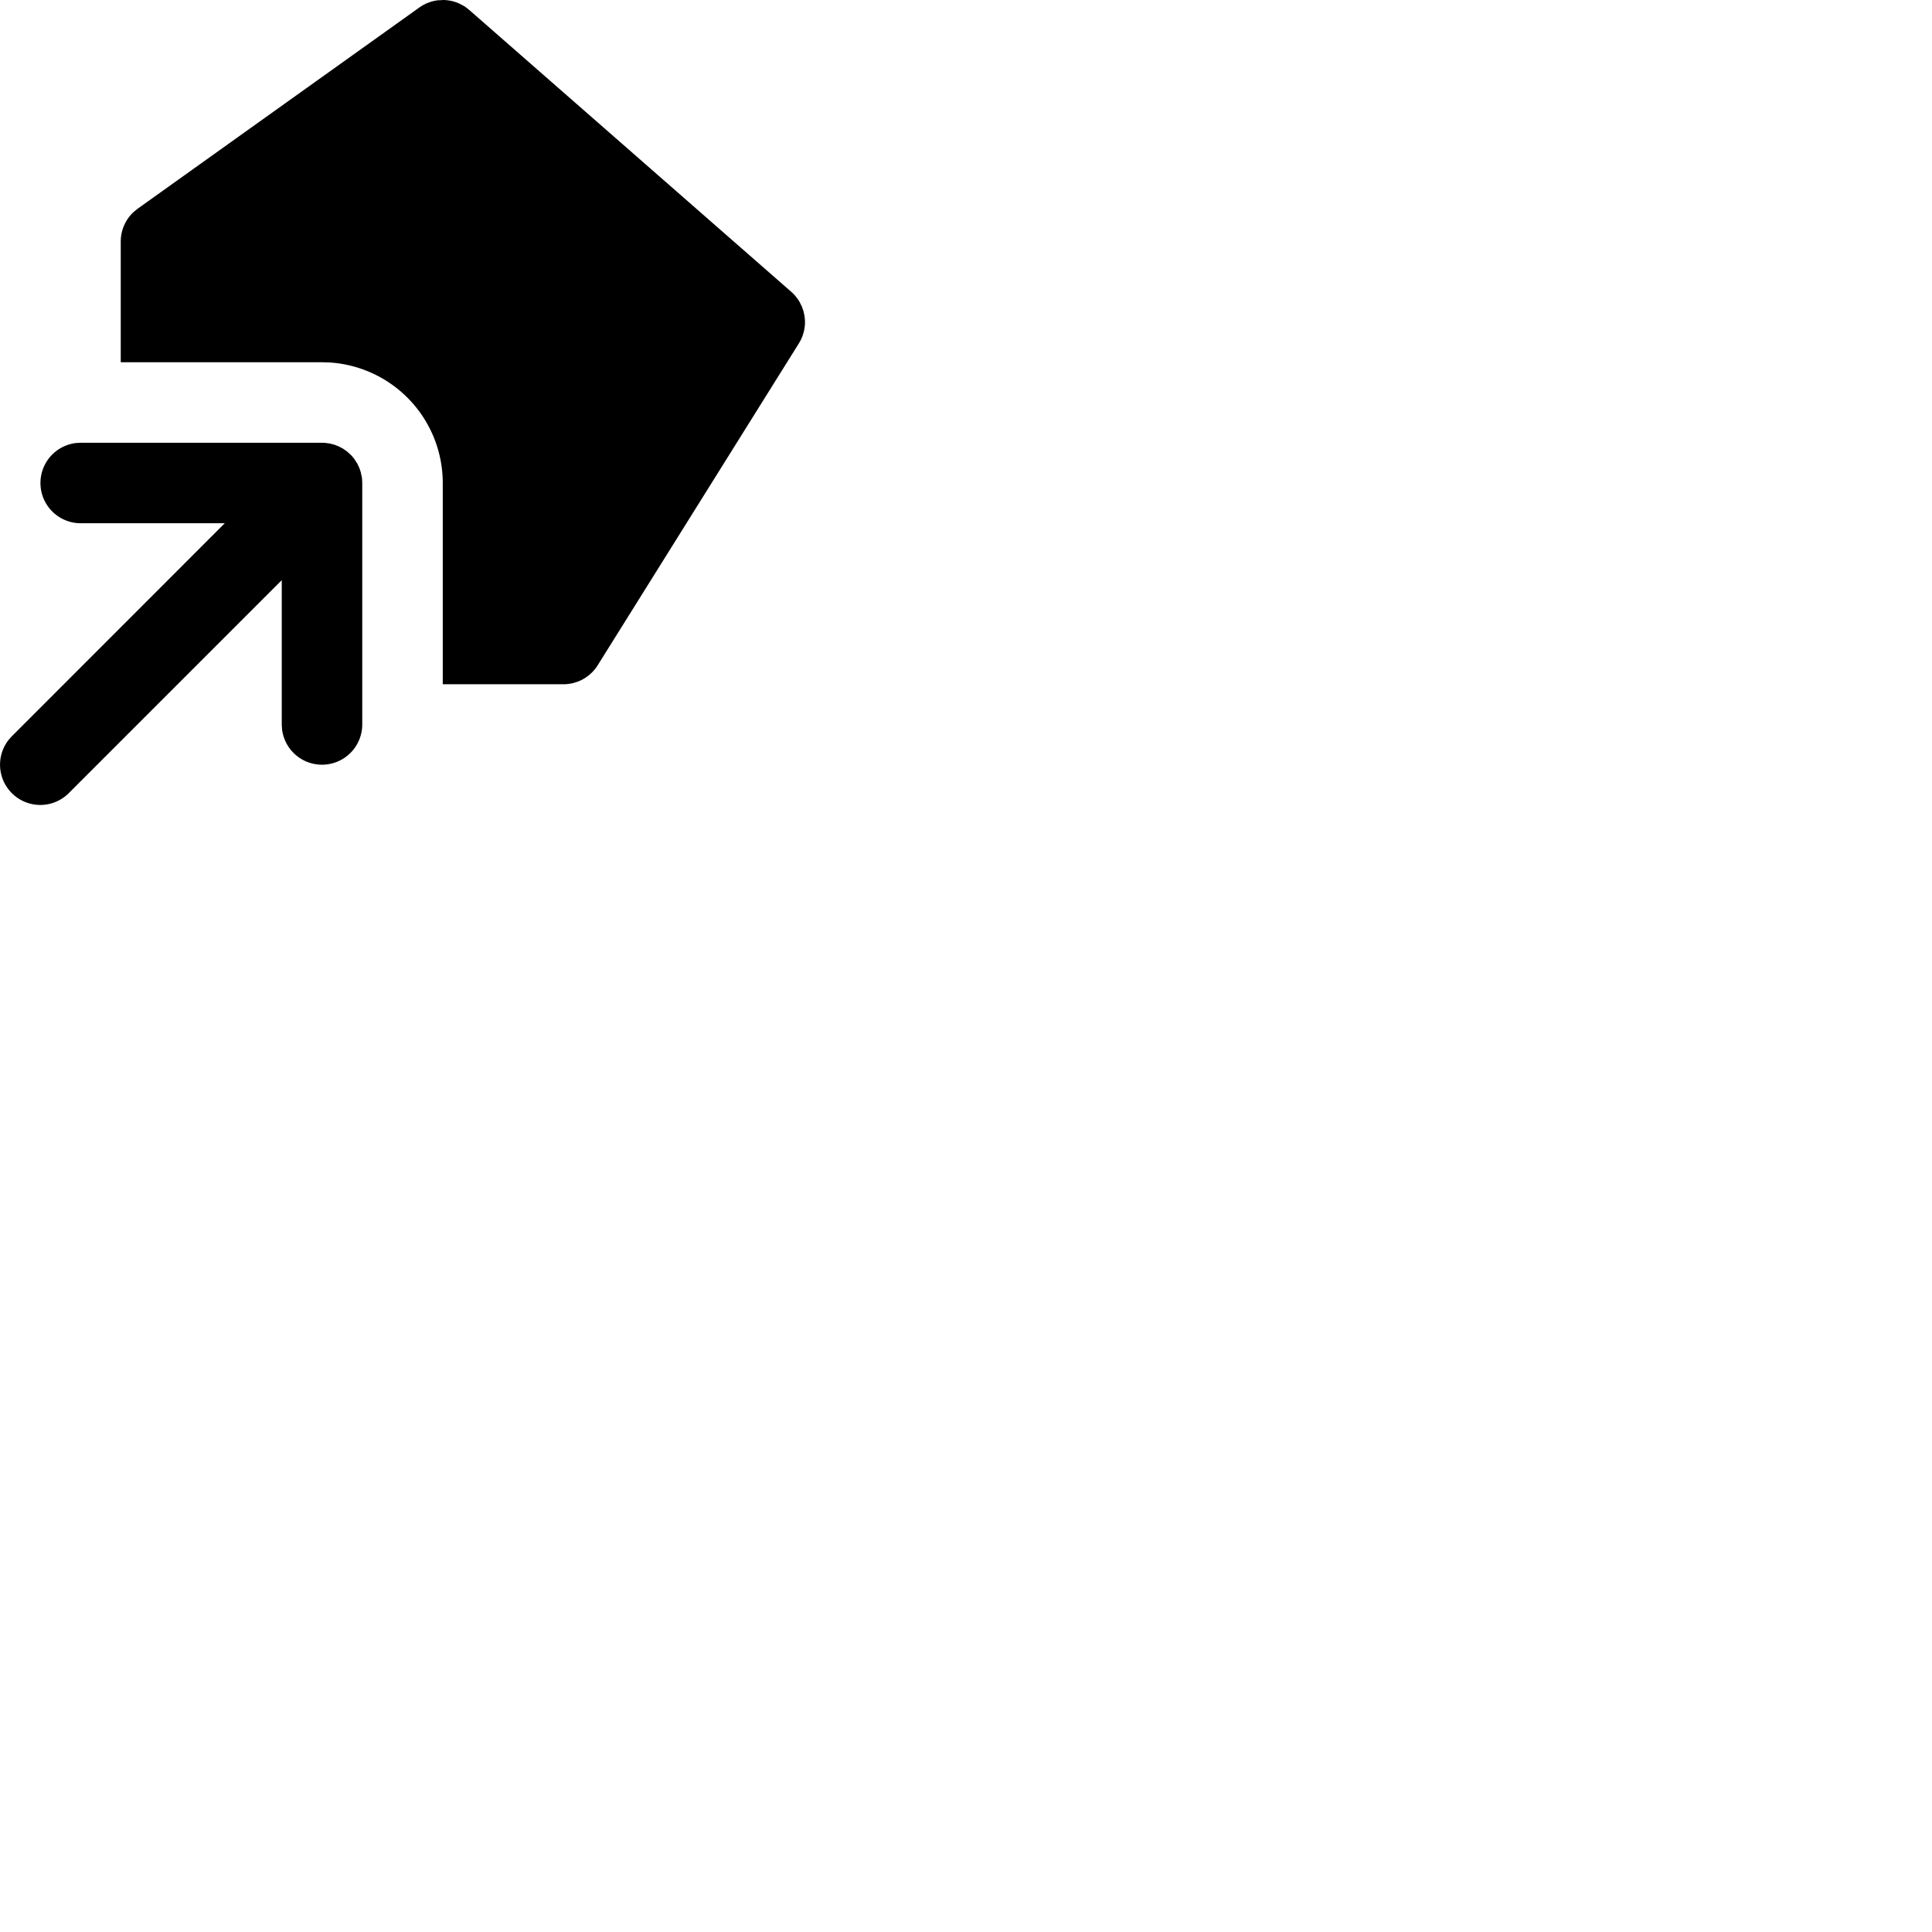 <svg width="24" height="24" viewBox="0 0 48 48" fill="none" xmlns="http://www.w3.org/2000/svg"><path d="M8 11l.075.003.126.017.111.03.111.044.098.052.096.067.09.08c.036.035.068.073.097.112l.071.11.054.114.035.105.03.148L9 12V18a1 1 0 01-1.993.117L7 18v-3.586l-5.293 5.293a1 1 0 01-1.497-1.32l.083-.094L5.584 13h-3.58a1 1 0 01-.117-1.993L2.004 11H8zm3.018-11a1.003 1.003 0 01.39.087l.12.063.031.02.1.078 8.027 7.026.062.064.068.086.044.068.064.128.04.117.024.113.011.108v.1l-.007.073-.019.103-.037.121-.039.09-.05.087-4.996 7.994c-.06.097-.137.183-.226.254l-.093.067-.095.053-.087.037-.125.037a1.018 1.018 0 01-.218.026H11v-5a3 3 0 00-2.824-2.995L8 9H3V6a1 1 0 01.321-.734l.098-.08 7-5a1.01 1.01 0 01.45-.178L11.018 0z" fill="currentColor"/></svg>